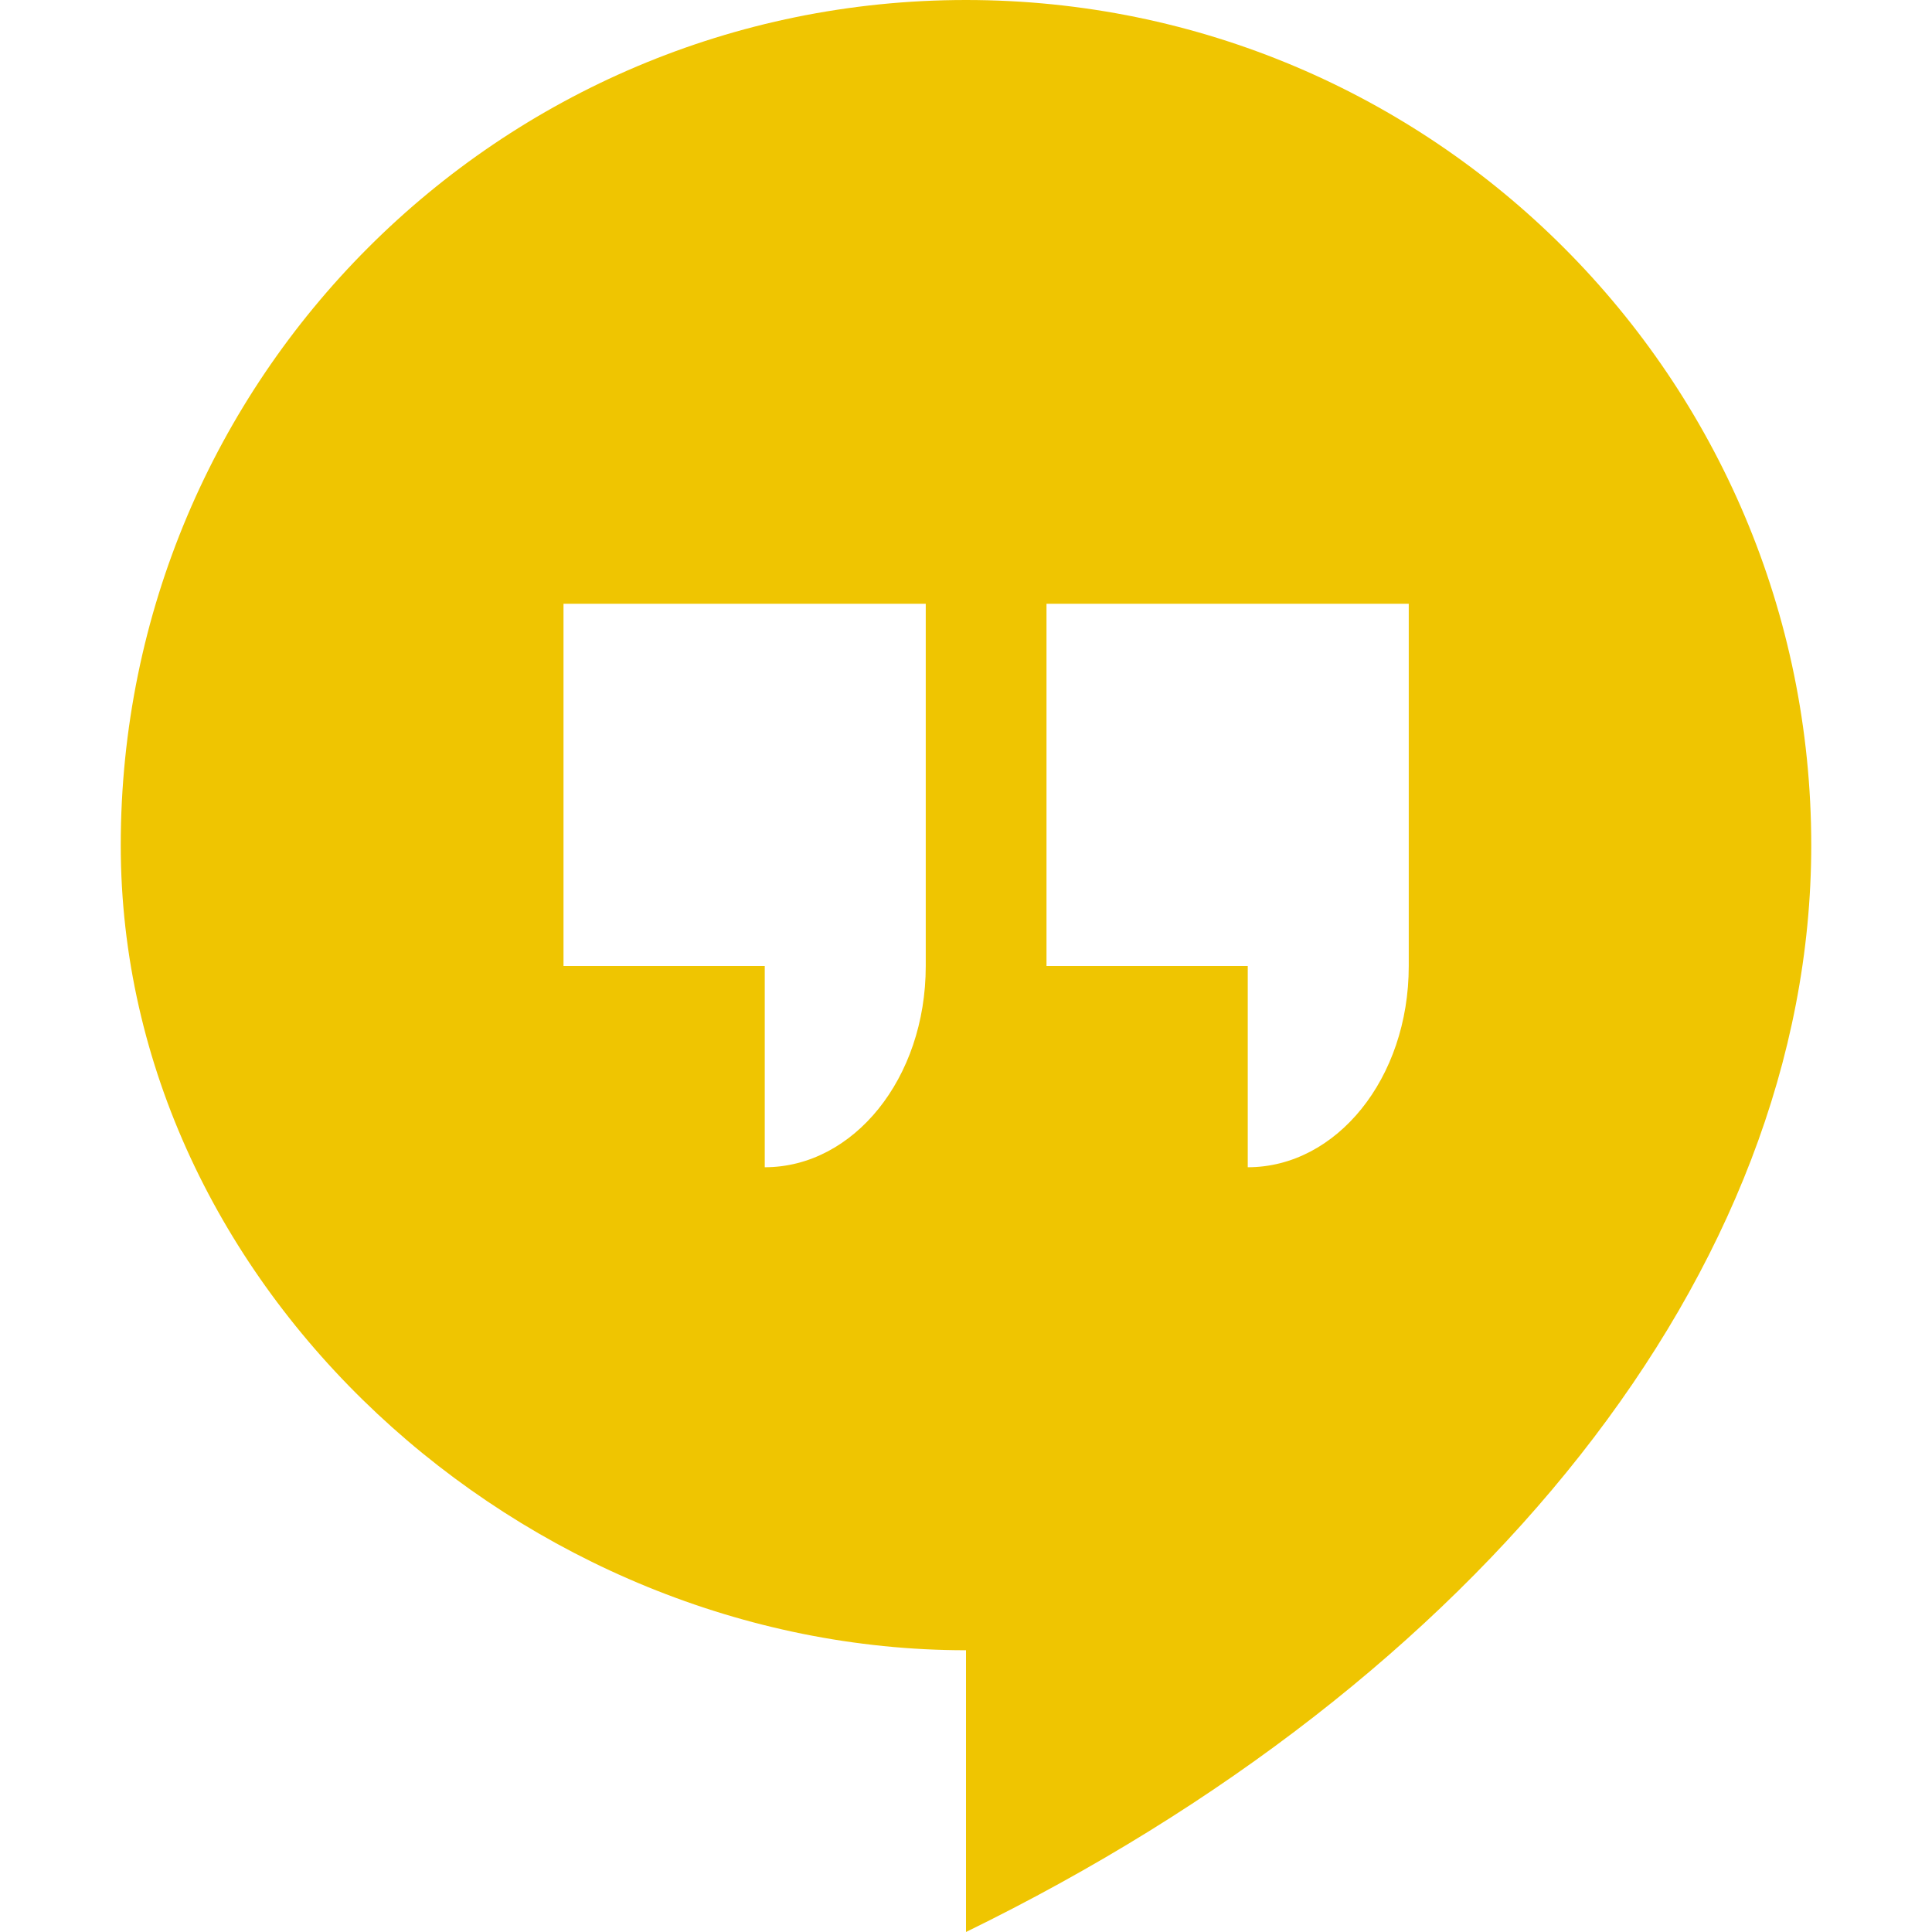 <svg height="512" fill="#EFC501" viewBox="0 0 24 24" width="512" xmlns="http://www.w3.org/2000/svg"><path d="M22.5 10.5C22.5 4.7 17.8 0 12 0S1.5 4.7 1.5 10.5c0 5.5 5 10 10.5 10V24c6.35-3.1 10.5-8.2 10.5-13.5zm-9.5-3h4.5V12c0 1.4-.9 2.5-2 2.5V12H13zM11.5 12c0 1.4-.9 2.5-2 2.5V12H7V7.5h4.5z"/></svg>